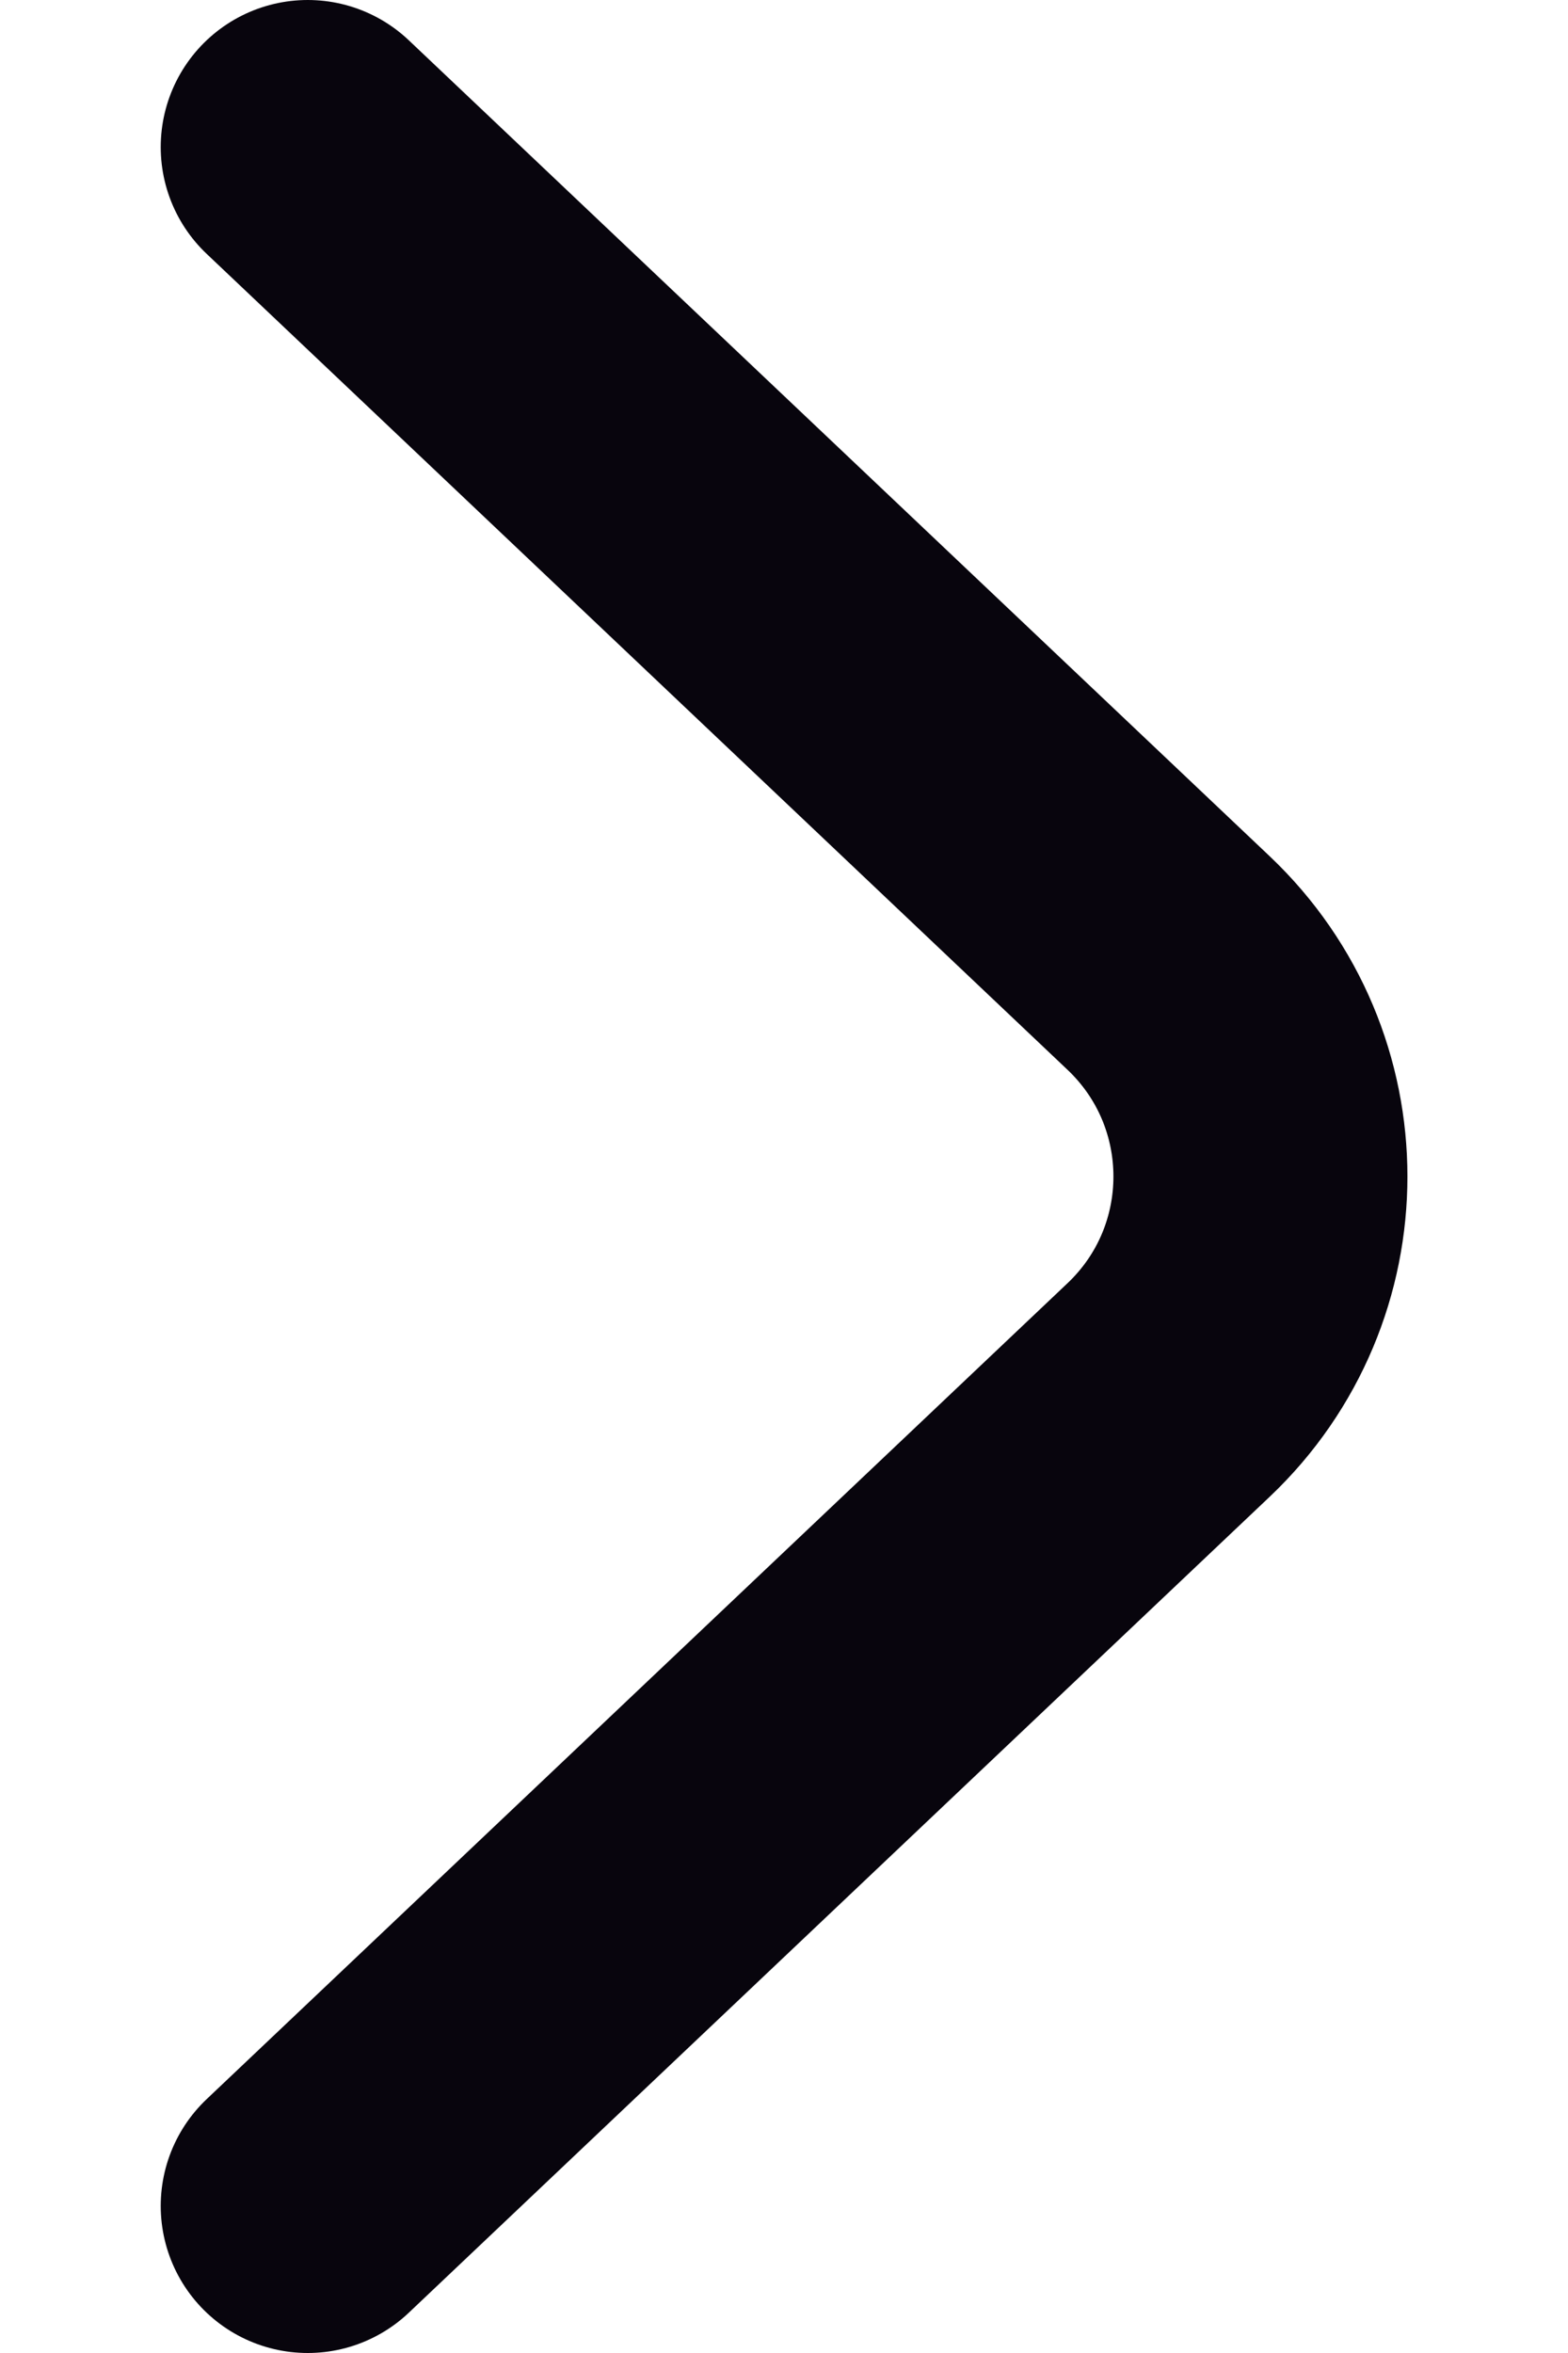 <svg width="8" height="12" viewBox="0 0 8 12" fill="none" xmlns="http://www.w3.org/2000/svg">
<path d="M1.57 0.75L5.962 4.911C6.587 5.503 6.587 6.497 5.962 7.089L1.57 11.25" stroke="#08050D" stroke-width="1.5" stroke-linecap="round"/>
</svg>
